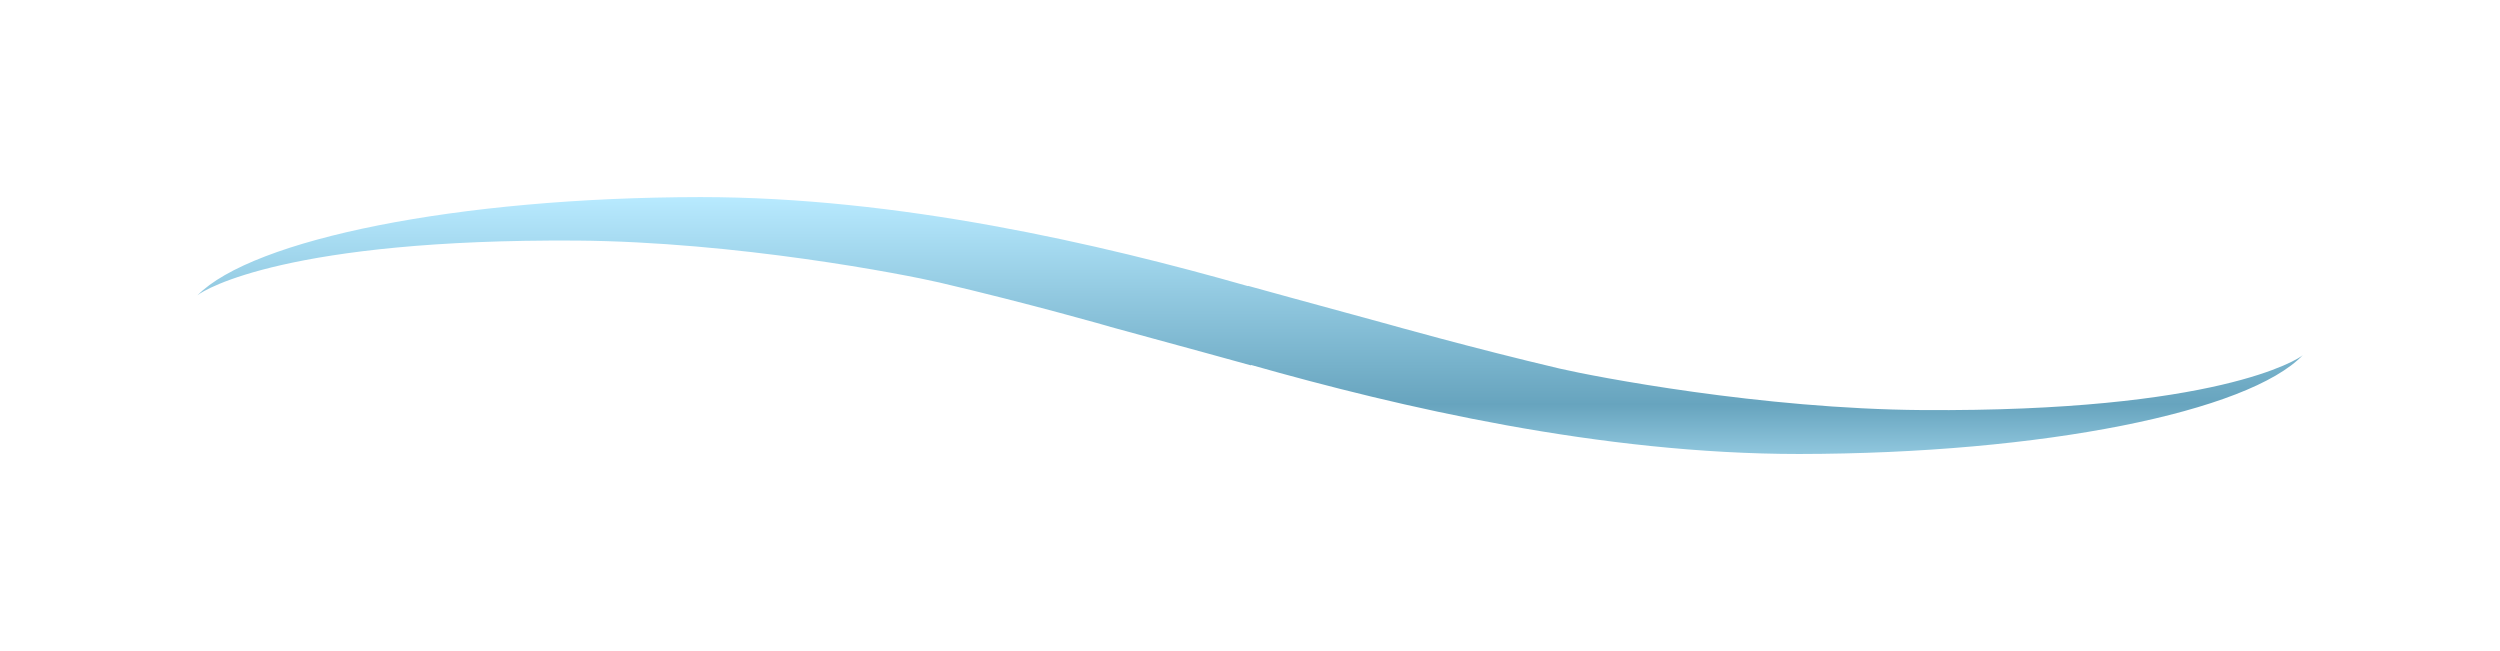 <svg width="2537" height="661" viewBox="0 0 2537 661" fill="none" xmlns="http://www.w3.org/2000/svg">
<g filter="url(#filter0_f_200_512)">
<path fill-rule="evenodd" clip-rule="evenodd" d="M953.193 286.661C918.147 278.532 747.752 245.29 584.609 244.129C293.367 242.387 208.169 293.194 200.314 299.726C256.508 242.823 464.366 200.29 710.894 200C912.105 200 1115.73 247.468 1266.19 290.29L1266.79 290.145C1266.79 290.145 1334.47 308.871 1408.79 329.048C1408.79 329.048 1493.38 353 1582.81 374.048C1617.85 382.177 1787.64 414.984 1950.79 416.145C2249.88 418.177 2332.66 364.468 2336.89 360.403C2281.91 417.742 2073.45 460.419 1825.71 460.71C1624.5 460.71 1420.87 413.242 1269.81 370.419C1269.81 370.564 1269.21 370.564 1269.21 370.71C1269.21 370.71 1201.53 351.984 1127.21 331.806C1127.82 331.806 1043.22 307.71 953.193 286.661Z" fill="url(#paint0_linear_200_512)"/>
</g>
<defs>
<filter id="filter0_f_200_512" x="-16" y="0" width="2568" height="661" filterUnits="userSpaceOnUse" color-interpolation-filters="sRGB">
<feFlood flood-opacity="0" result="BackgroundImageFix"/>
<feBlend mode="normal" in="SourceGraphic" in2="BackgroundImageFix" result="shape"/>
<feGaussianBlur stdDeviation="100" result="effect1_foregroundBlur_200_512"/>
</filter>
<linearGradient id="paint0_linear_200_512" x1="1268.6" y1="200" x2="1268.6" y2="460.71" gradientUnits="userSpaceOnUse">
<stop stop-color="#B8EAFF"/>
<stop offset="0.808" stop-color="#67A4BE"/>
<stop offset="1" stop-color="#90C7DE"/>
</linearGradient>
</defs>
</svg>
